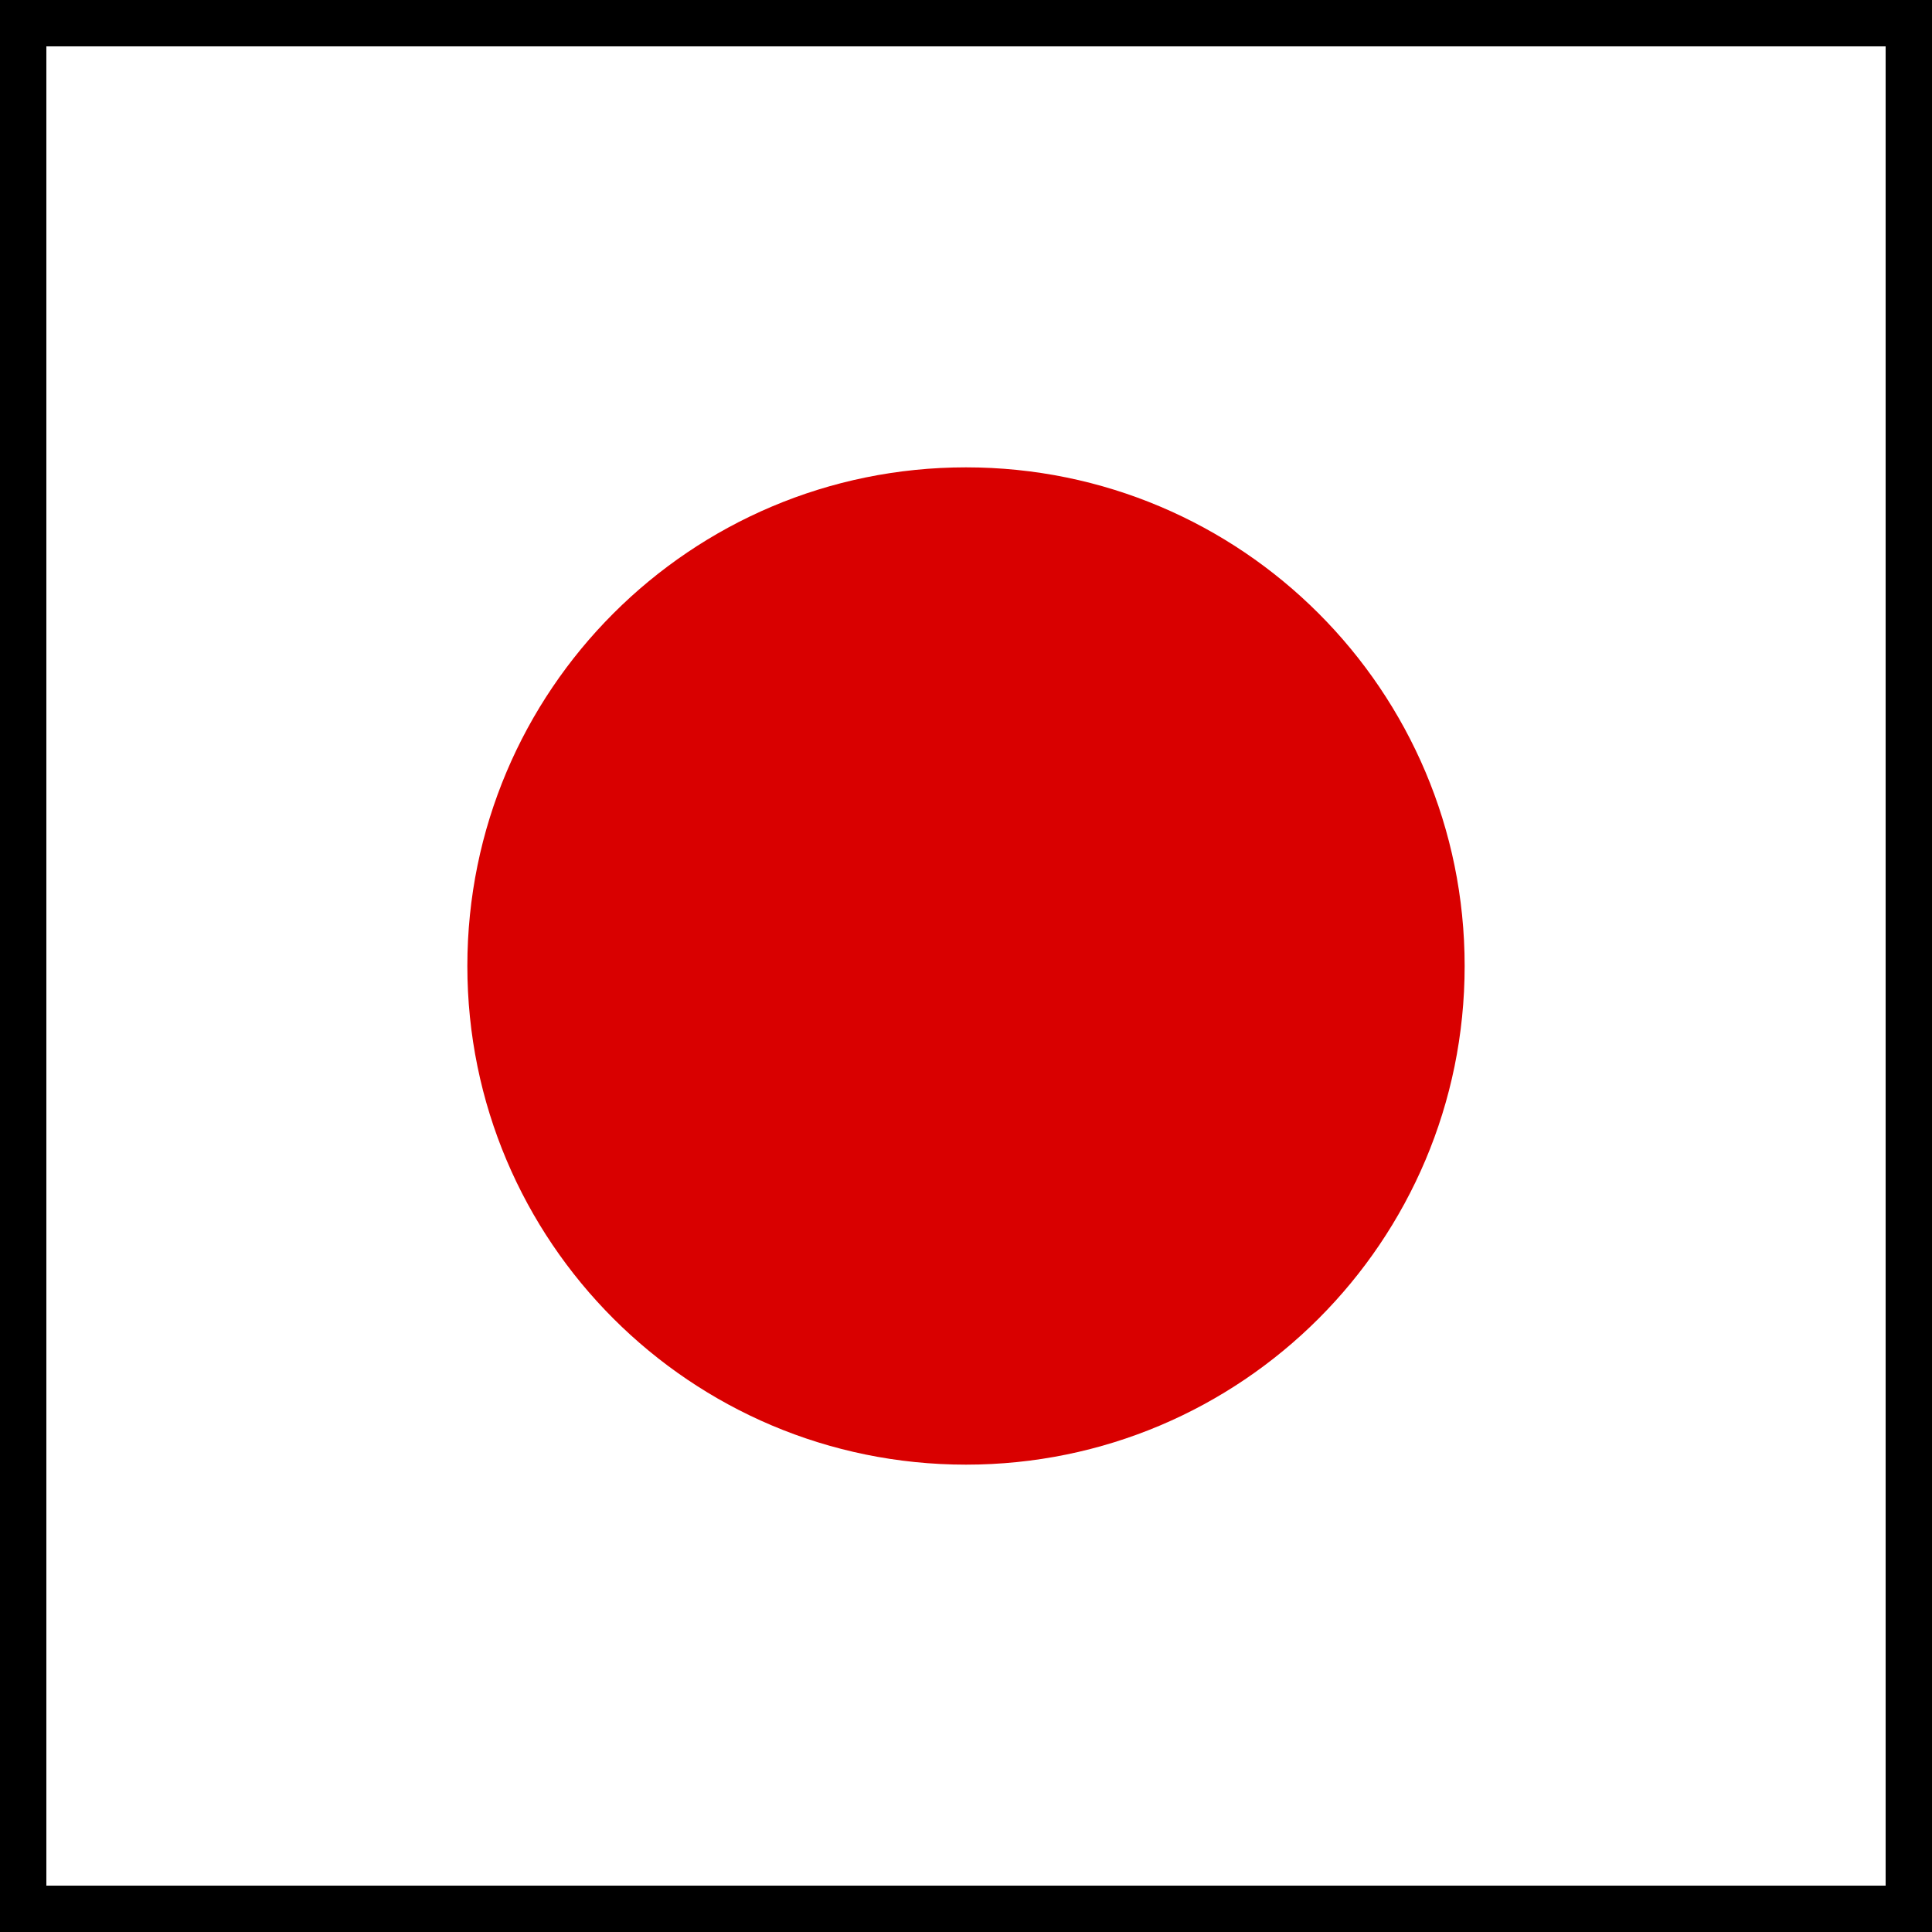 <svg version="1.1" xmlns="http://www.w3.org/2000/svg" xmlns:xlink="http://www.w3.org/1999/xlink" width="145.862" height="145.862" viewBox="0,0,145.862,145.862"><rect x="0" y="0" width="145.862" height="145.862" fill="#333333" stroke="none"/><g transform="translate(-167.069,-107.069)"><g data-paper-data="{&quot;isPaintingLayer&quot;:true}" fill-rule="nonzero" stroke-linecap="butt" stroke-linejoin="miter" stroke-miterlimit="10" stroke-dasharray="" stroke-dashoffset="0" style="mix-blend-mode: normal"><path d="M168.819,251.181v-142.362h142.362v142.362z" fill="#ffffff" stroke="#000000" stroke-width="3.5"/><path d="M202.353,180c0,-20.792 16.855,-37.647 37.647,-37.647c20.792,0 37.647,16.855 37.647,37.647c0,20.792 -16.855,37.647 -37.647,37.647c-20.792,0 -37.647,-16.855 -37.647,-37.647z" fill="#d90000" stroke="none" stroke-width="0"/></g></g></svg>
